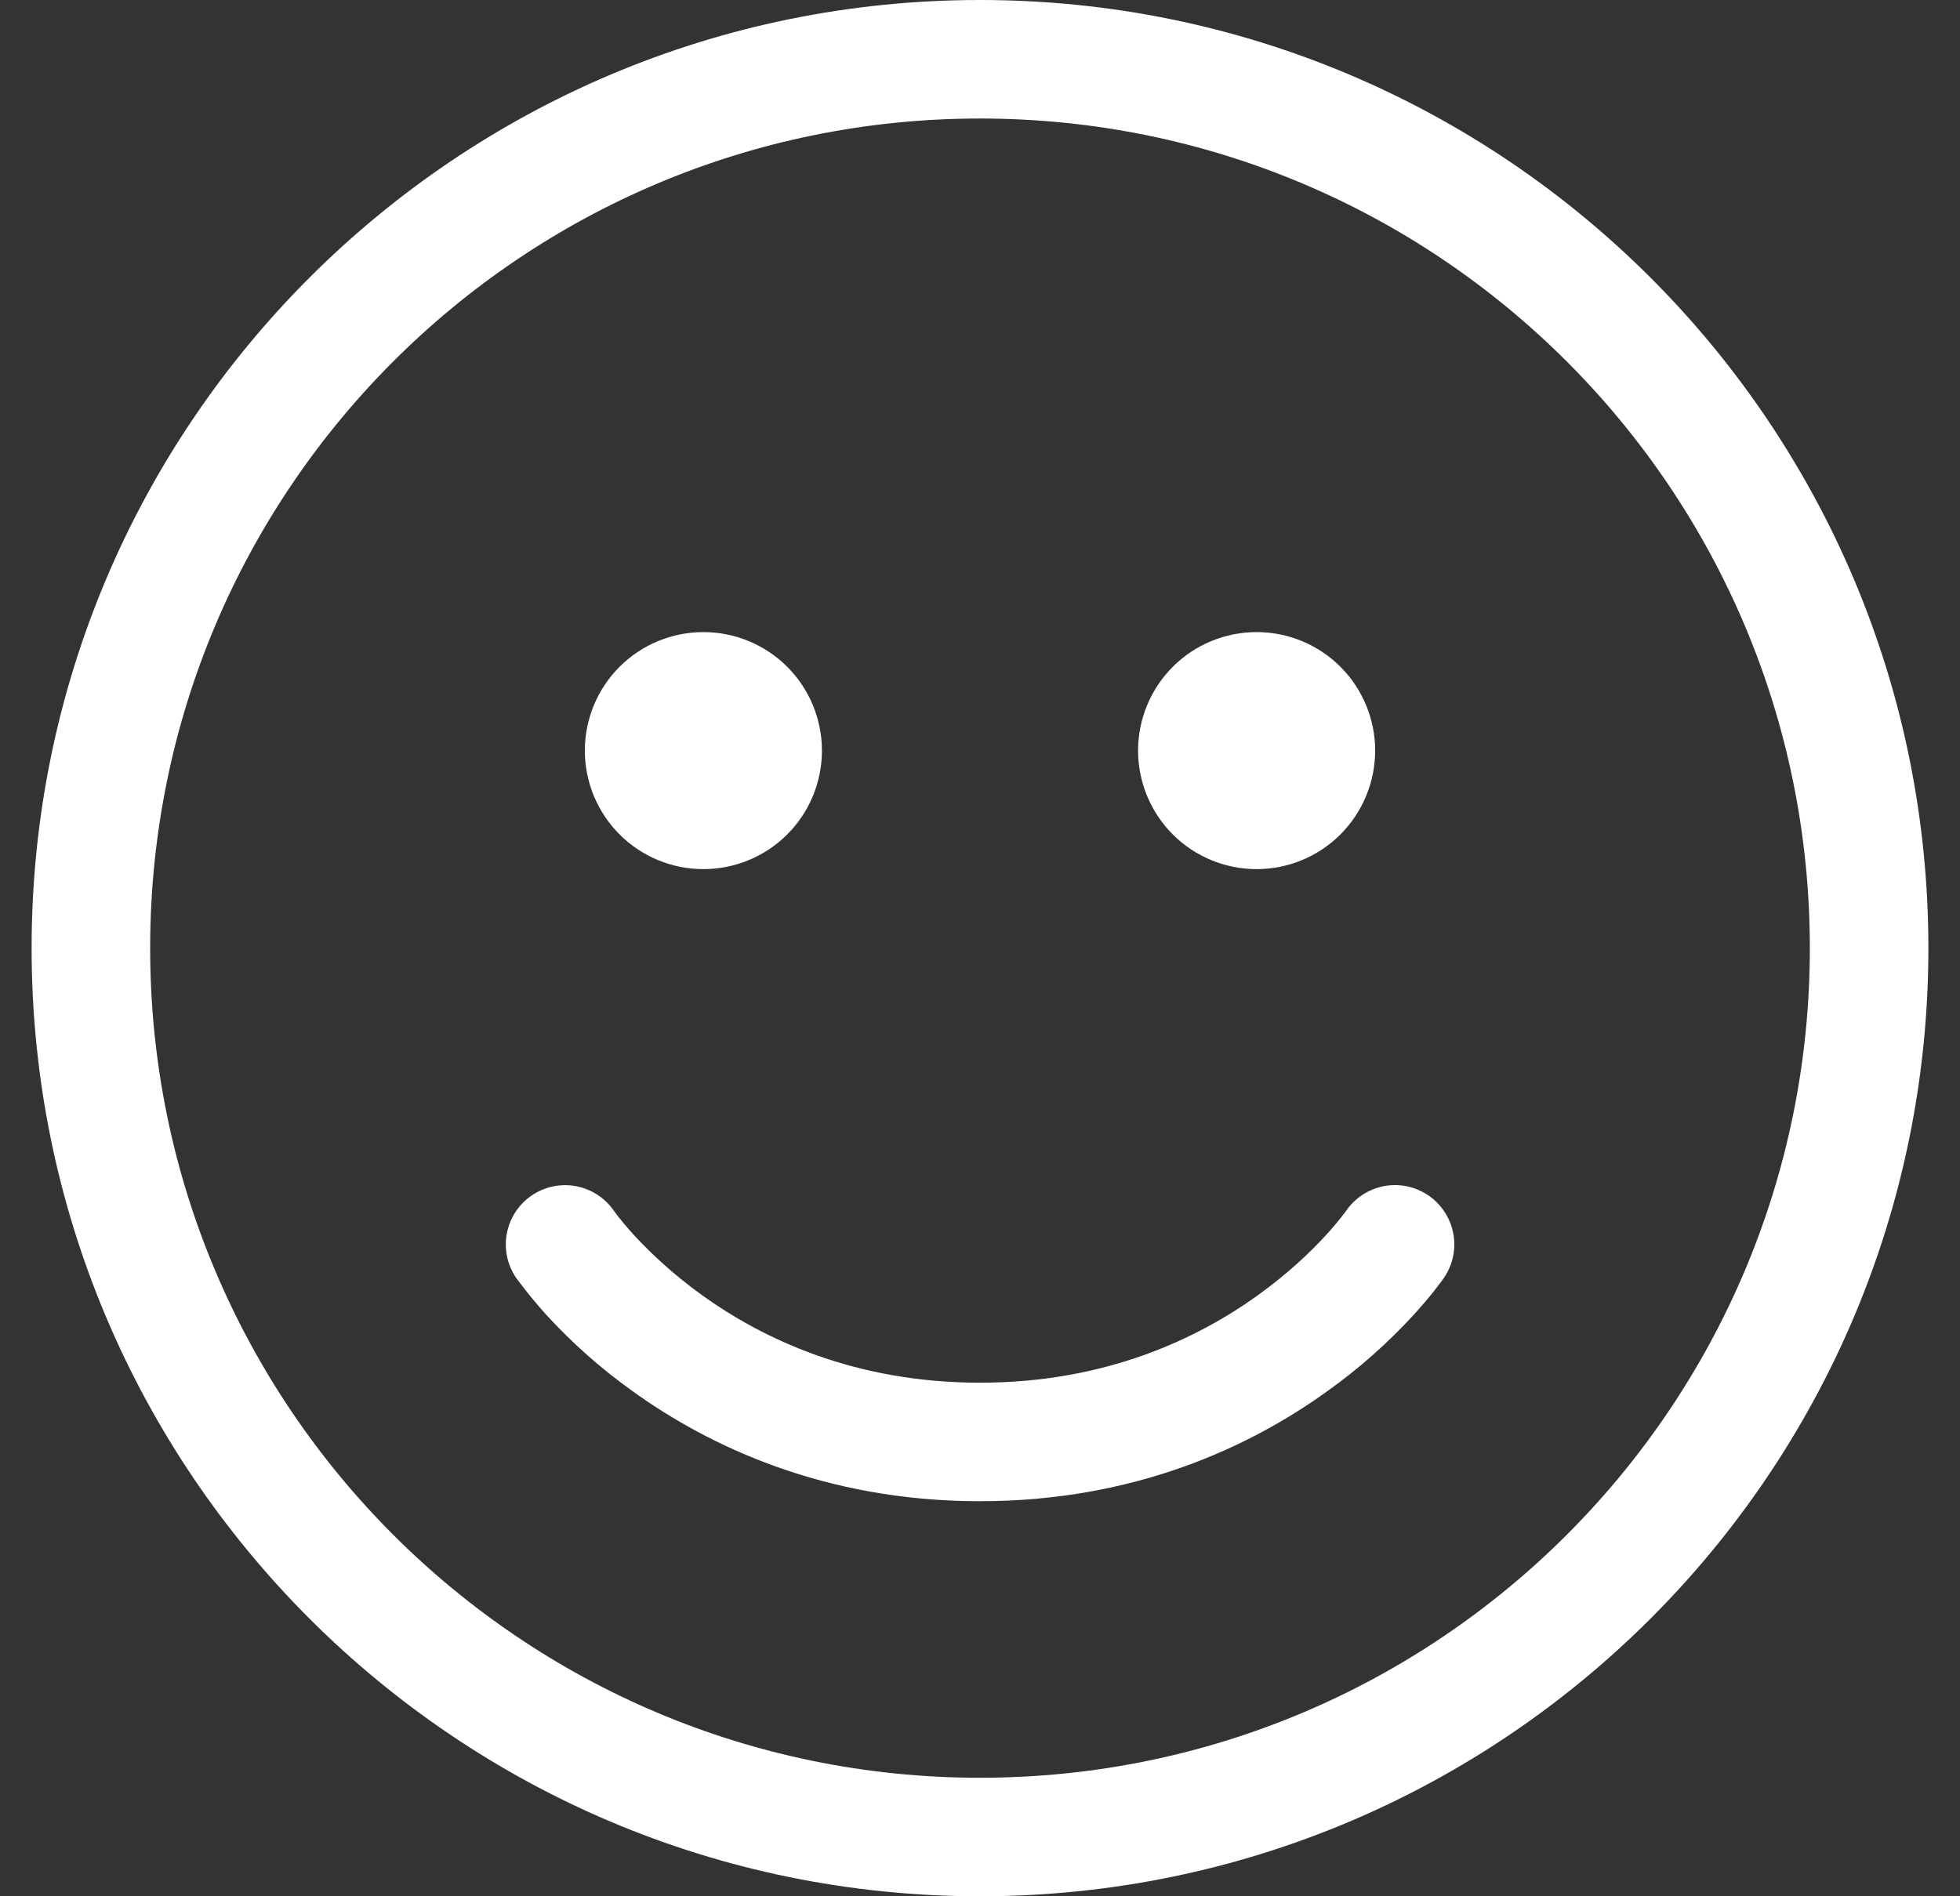 <svg width="31" height="30" viewBox="0 0 31 30" fill="none" xmlns="http://www.w3.org/2000/svg">
<rect x="0" y="0" width="31" height="30" fill="#333333" stroke="none"/>
<path d="M19.875 13.75C20.372 13.75 20.849 13.553 21.201 13.201C21.552 12.849 21.75 12.372 21.75 11.875C21.75 11.378 21.552 10.901 21.201 10.549C20.849 10.197 20.372 10 19.875 10C19.378 10 18.901 10.197 18.549 10.549C18.198 10.901 18 11.378 18 11.875C18 12.372 18.198 12.849 18.549 13.201C18.901 13.553 19.378 13.75 19.875 13.75ZM13 11.875C13 12.372 12.803 12.849 12.451 13.201C12.099 13.553 11.622 13.75 11.125 13.75C10.628 13.75 10.151 13.553 9.799 13.201C9.448 12.849 9.25 12.372 9.25 11.875C9.25 11.378 9.448 10.901 9.799 10.549C10.151 10.197 10.628 10 11.125 10C11.622 10 12.099 10.197 12.451 10.549C12.803 10.901 13 11.378 13 11.875ZM8.41 18.913C8.615 18.773 8.867 18.72 9.11 18.766C9.354 18.812 9.57 18.952 9.71 19.156L9.721 19.171L9.776 19.245C9.829 19.312 9.914 19.415 10.03 19.543C10.264 19.796 10.62 20.142 11.102 20.489C12.062 21.18 13.515 21.875 15.5 21.875C17.485 21.875 18.938 21.18 19.898 20.489C20.38 20.142 20.738 19.796 20.97 19.543C21.079 19.424 21.183 19.3 21.28 19.171L21.289 19.159C21.429 18.953 21.645 18.812 21.889 18.765C22.134 18.719 22.386 18.772 22.592 18.912C22.797 19.052 22.939 19.268 22.985 19.512C23.032 19.757 22.979 20.009 22.839 20.215L22.836 20.216V20.219L22.832 20.223L22.824 20.235L22.796 20.274L22.701 20.399C22.59 20.54 22.473 20.677 22.351 20.81C21.941 21.256 21.486 21.658 20.992 22.01C19.78 22.884 17.953 23.75 15.5 23.75C13.047 23.75 11.22 22.883 10.008 22.011C9.514 21.659 9.058 21.256 8.648 20.809C8.482 20.626 8.325 20.435 8.178 20.236L8.168 20.224L8.165 20.219L8.164 20.216L8.162 20.215C8.023 20.009 7.97 19.757 8.017 19.512C8.063 19.268 8.204 19.052 8.41 18.913ZM15.5 0C7.216 0 0.5 6.716 0.5 15C0.5 23.284 7.216 30 15.5 30C23.784 30 30.5 23.284 30.5 15C30.5 6.716 23.784 0 15.5 0ZM2.375 15C2.375 7.751 8.251 1.875 15.5 1.875C22.749 1.875 28.625 7.751 28.625 15C28.625 22.249 22.749 28.125 15.5 28.125C8.251 28.125 2.375 22.249 2.375 15Z" fill="white"/>
</svg>
